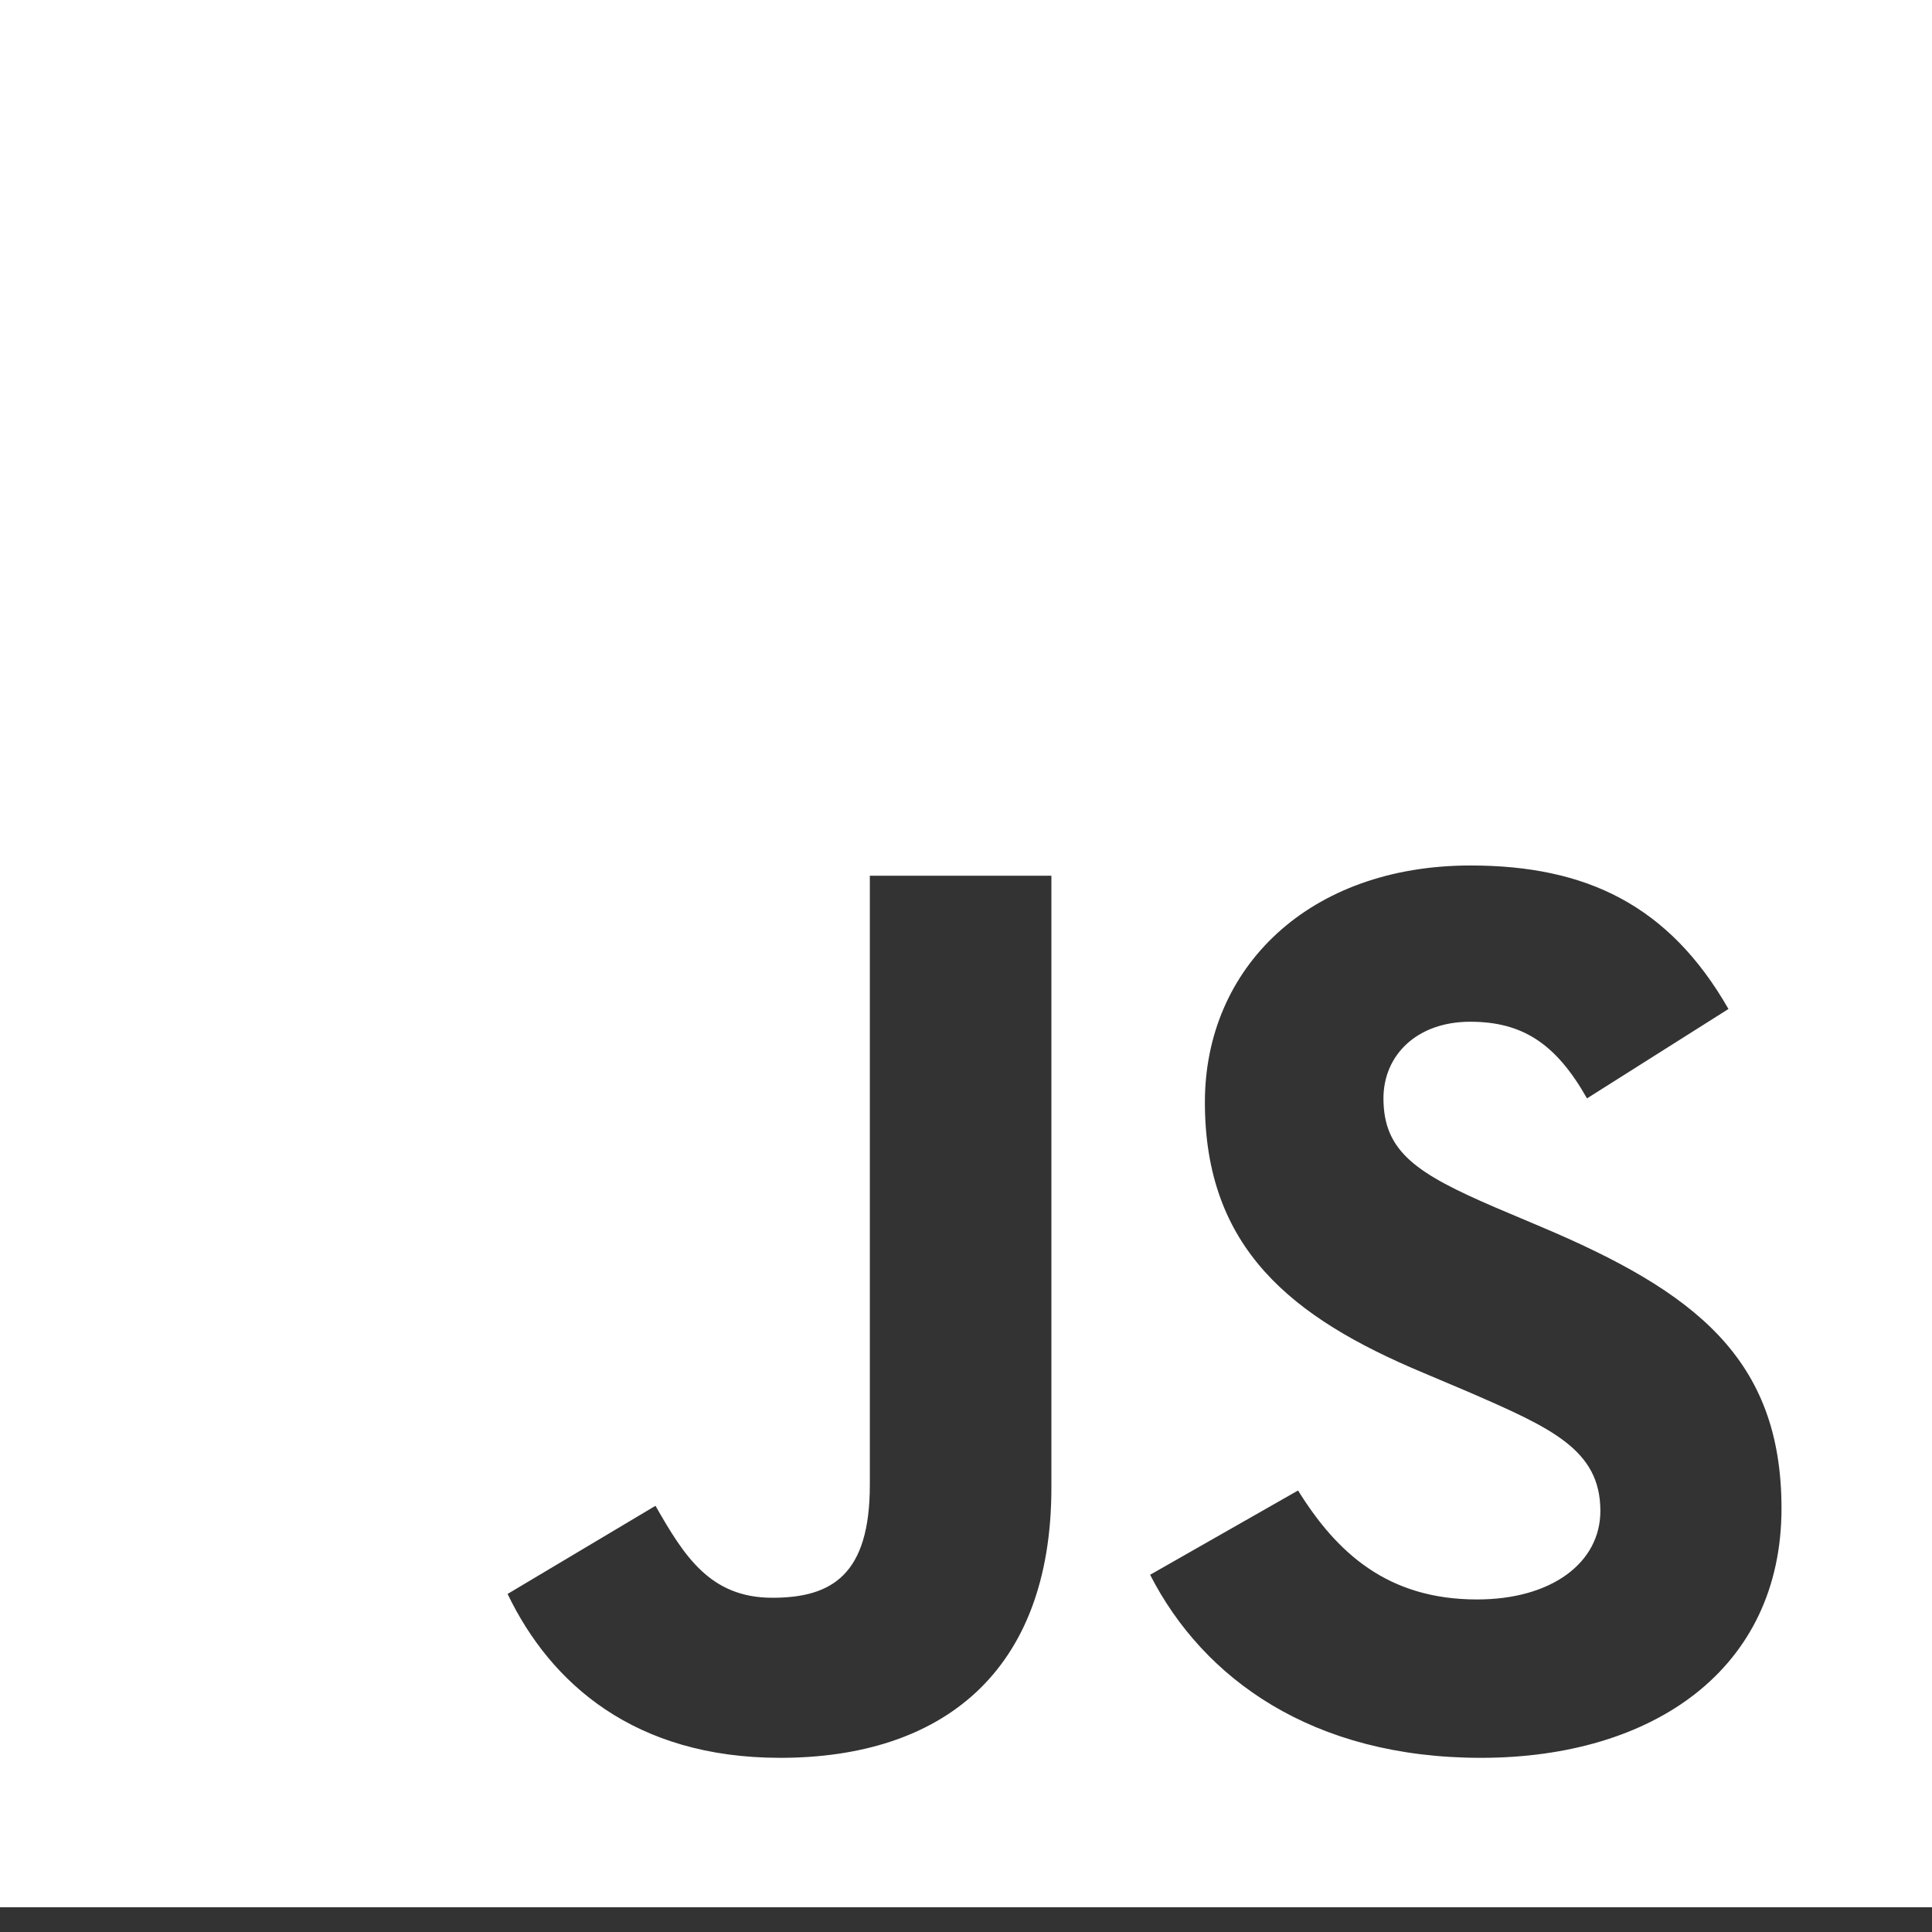 <svg width="40" height="40" viewBox="0 0 40 40" fill="none" xmlns="http://www.w3.org/2000/svg">
<rect x="0" y="0" width="40" height="40" fill="#333333" stroke="none"/>
<path d="M0 0V39.488H40V0H0ZM21.768 30.797C21.768 34.64 19.482 36.394 16.152 36.394C13.143 36.394 11.402 34.86 10.509 33.001L13.571 31.176C14.161 32.207 14.696 33.08 15.991 33.08C17.223 33.08 18.009 32.604 18.009 30.744V18.131H21.768V30.797V30.797ZM30.661 36.394C27.17 36.394 24.911 34.755 23.812 32.604L26.875 30.859C27.679 32.154 28.732 33.115 30.58 33.115C32.134 33.115 33.134 32.348 33.134 31.282C33.134 30.012 32.116 29.563 30.393 28.814L29.455 28.417C26.741 27.28 24.946 25.843 24.946 22.82C24.946 20.035 27.098 17.919 30.446 17.919C32.839 17.919 34.554 18.739 35.786 20.89L32.857 22.741C32.214 21.604 31.518 21.154 30.438 21.154C29.339 21.154 28.643 21.842 28.643 22.741C28.643 23.851 29.339 24.301 30.955 24.997L31.893 25.394C35.089 26.742 36.884 28.126 36.884 31.229C36.884 34.561 34.223 36.394 30.661 36.394V36.394Z" fill="white"/>
</svg>
